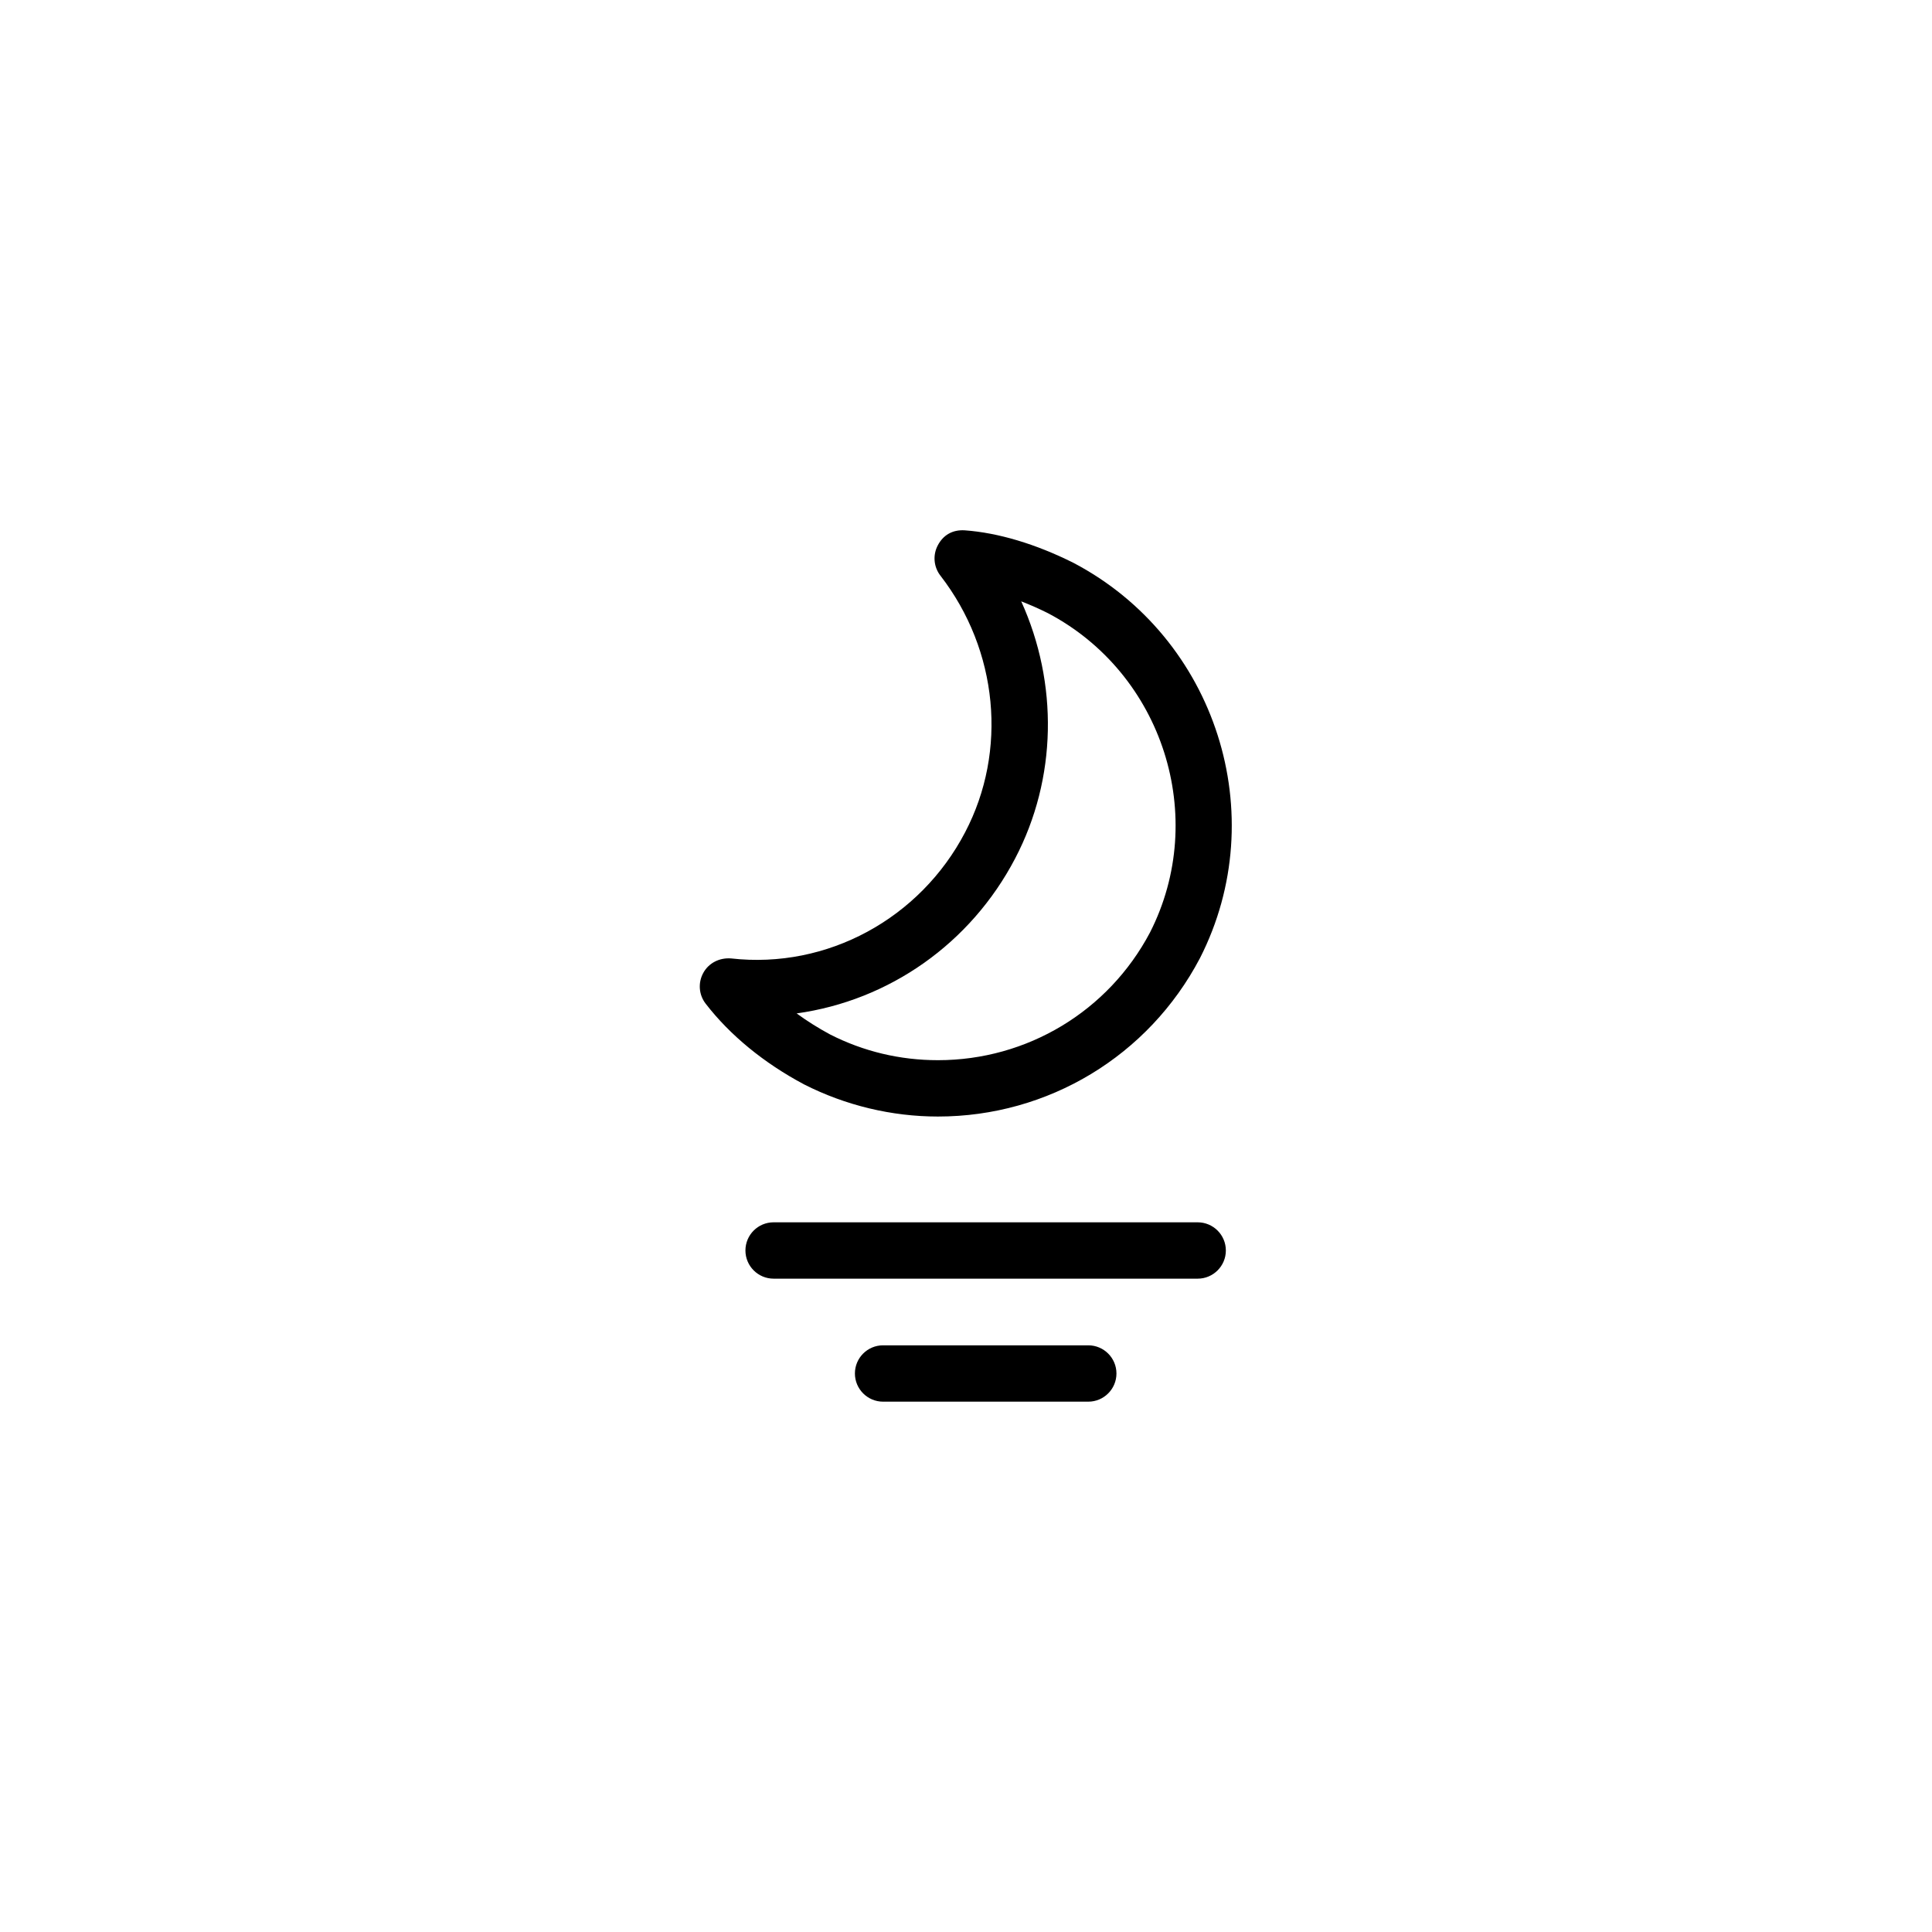 <svg xmlns="http://www.w3.org/2000/svg" width="24" height="24" enable-background="new 0 0 24 24" version="1.0" viewBox="0 0 24 24"><path fill="currentColor" d="M11.651 13.87C11.651 13.87 11.651 13.87 11.651 13.87c-.574 0-1.148-.138-1.662-.399-.502-.267-.922-.613-1.223-1.003-.086-.111-.097-.262-.028-.385.068-.122.201-.188.344-.177 1.195.135 2.348-.496 2.907-1.567.53-1.01.41-2.261-.306-3.187-.085-.109-.098-.258-.032-.38.065-.122.178-.194.334-.184.414.03.881.169 1.35.404 1.774.932 2.477 3.134 1.571 4.911C14.267 13.119 13.02 13.87 11.651 13.87zM9.896 12.589c.13.095.27.183.417.262.415.211.868.319 1.339.319 1.108 0 2.117-.608 2.634-1.587.729-1.433.161-3.215-1.27-3.967-.11-.055-.222-.104-.33-.146.461 1.017.446 2.199-.076 3.195C12.057 11.722 11.045 12.429 9.896 12.589zM14.878 15.884H9.61c-.193 0-.35-.157-.35-.35s.156-.35.35-.35h5.268c.193 0 .35.157.35.35S15.071 15.884 14.878 15.884zM13.519 17.412H10.97c-.193 0-.35-.157-.35-.35s.156-.35.35-.35h2.549c.193 0 .35.157.35.35S13.712 17.412 13.519 17.412z"/></svg>
